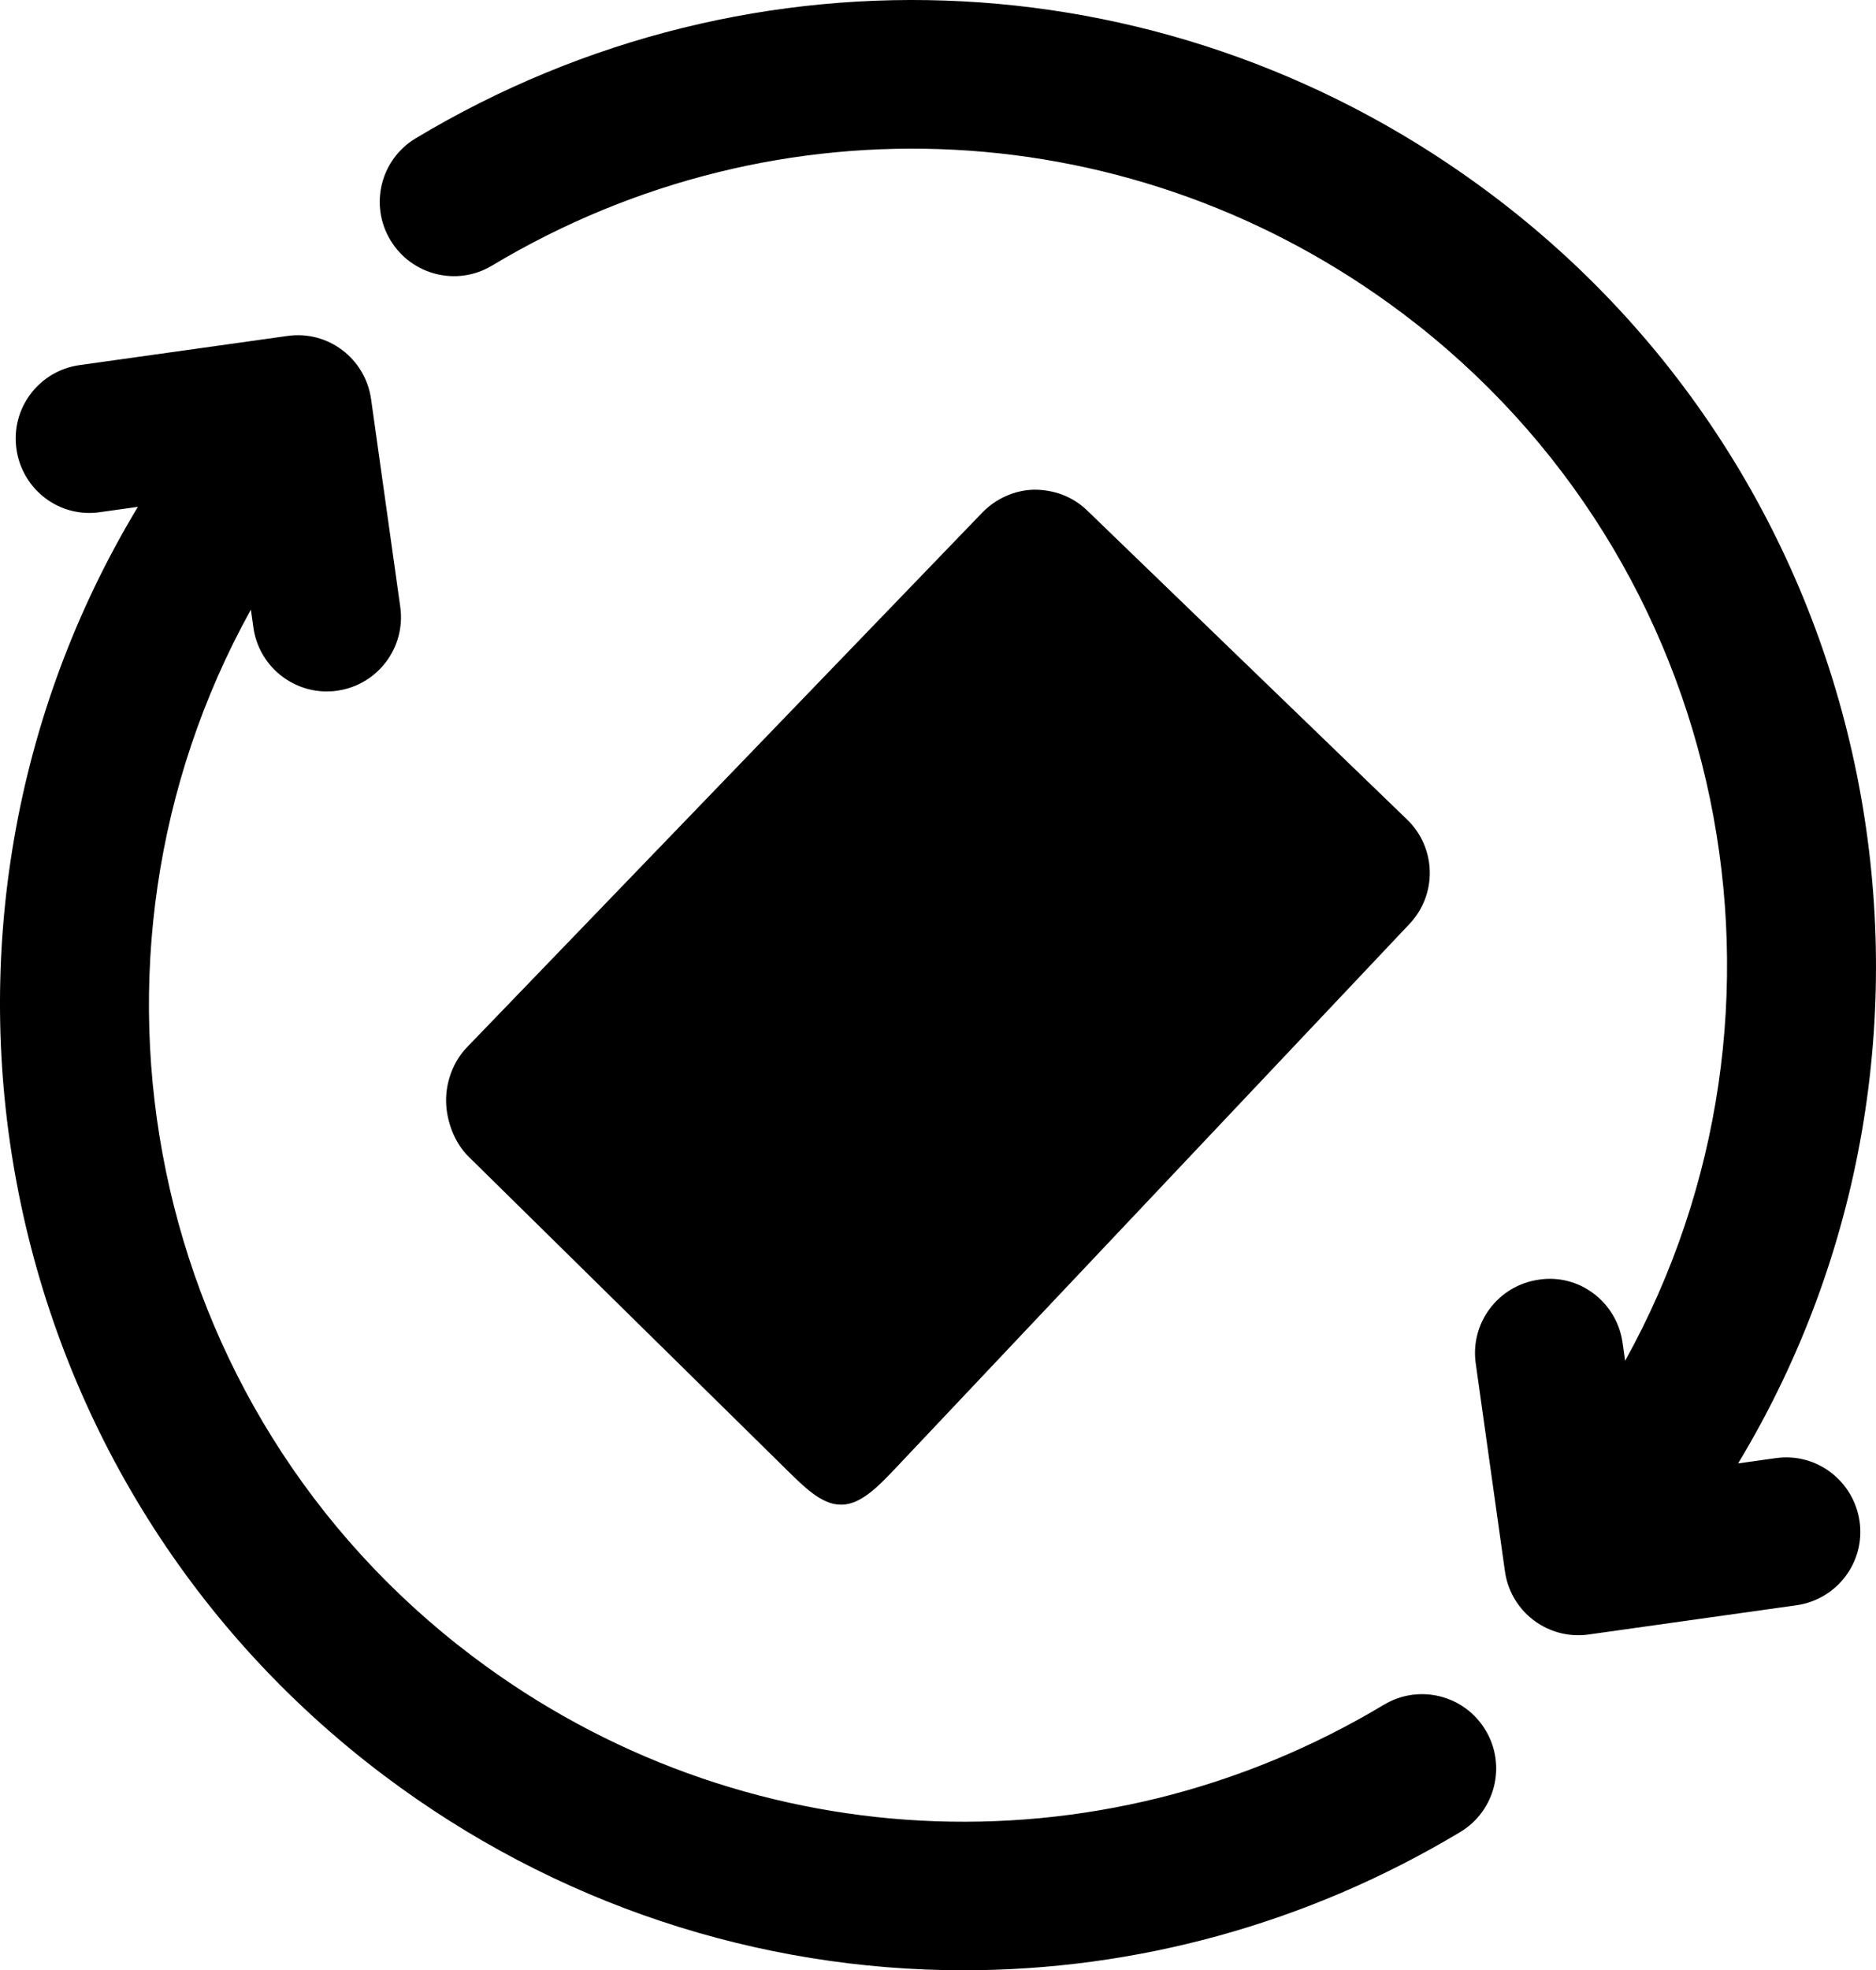 <?xml version="1.0" encoding="utf-8"?>
<svg viewBox="286.486 208.516 79.036 82.968" width="79.036px" height="82.968px" xmlns="http://www.w3.org/2000/svg"><path d="M 319.721 270.5 L 306.233 257.227 C 305.639 256.649 305.295 255.735 305.28 254.906 C 305.264 254.078 305.581 253.215 306.159 252.617 L 327.866 230.105 C 328.44 229.512 329.233 229.152 330.057 229.137 C 330.901 229.137 331.686 229.43 332.284 230.008 L 345.768 243.028 C 347.01 244.227 347.045 246.204 345.846 247.446 L 324.139 270.423 C 323.565 271.02 322.776 271.876 321.947 271.876 L 321.893 271.876 C 321.084 271.876 320.303 271.063 319.721 270.501 L 319.721 270.5 Z M 344.787 280.304 C 332.717 287.543 317.646 286.75 306.408 278.273 C 292.572 267.847 288.885 248.925 297.056 234.187 L 297.162 234.941 C 297.381 236.504 298.72 237.633 300.252 237.633 C 300.396 237.633 300.545 237.625 300.689 237.601 C 302.4 237.363 303.588 235.781 303.349 234.07 L 302.119 225.32 C 301.877 223.613 300.302 222.414 298.588 222.664 L 289.834 223.891 C 288.127 224.133 286.935 225.711 287.178 227.422 C 287.42 229.133 288.99 230.34 290.709 230.082 L 292.295 229.859 C 281.682 247.449 285.888 270.64 302.647 283.269 C 309.885 288.722 318.467 291.484 327.085 291.484 C 334.284 291.484 341.511 289.558 348.003 285.664 C 349.483 284.777 349.964 282.855 349.073 281.375 C 348.186 279.894 346.268 279.414 344.788 280.304 L 344.787 280.304 Z M 361.299 269.917 L 359.713 270.14 C 370.326 252.55 366.119 229.359 349.361 216.734 C 336.076 206.726 318.271 205.777 304.006 214.336 C 302.522 215.222 302.041 217.144 302.932 218.625 C 303.819 220.105 305.74 220.59 307.217 219.699 C 319.291 212.461 334.354 213.258 345.6 221.73 C 359.436 232.156 363.123 251.078 354.952 265.82 L 354.846 265.062 C 354.604 263.352 353.03 262.141 351.319 262.402 C 349.608 262.644 348.417 264.223 348.659 265.93 L 349.889 274.683 C 350.108 276.246 351.444 277.375 352.979 277.375 C 353.124 277.375 353.268 277.367 353.416 277.344 L 362.17 276.113 C 363.881 275.871 365.073 274.293 364.831 272.586 C 364.584 270.871 363.01 269.672 361.299 269.918 L 361.299 269.917 Z" id="object-0"/></svg>